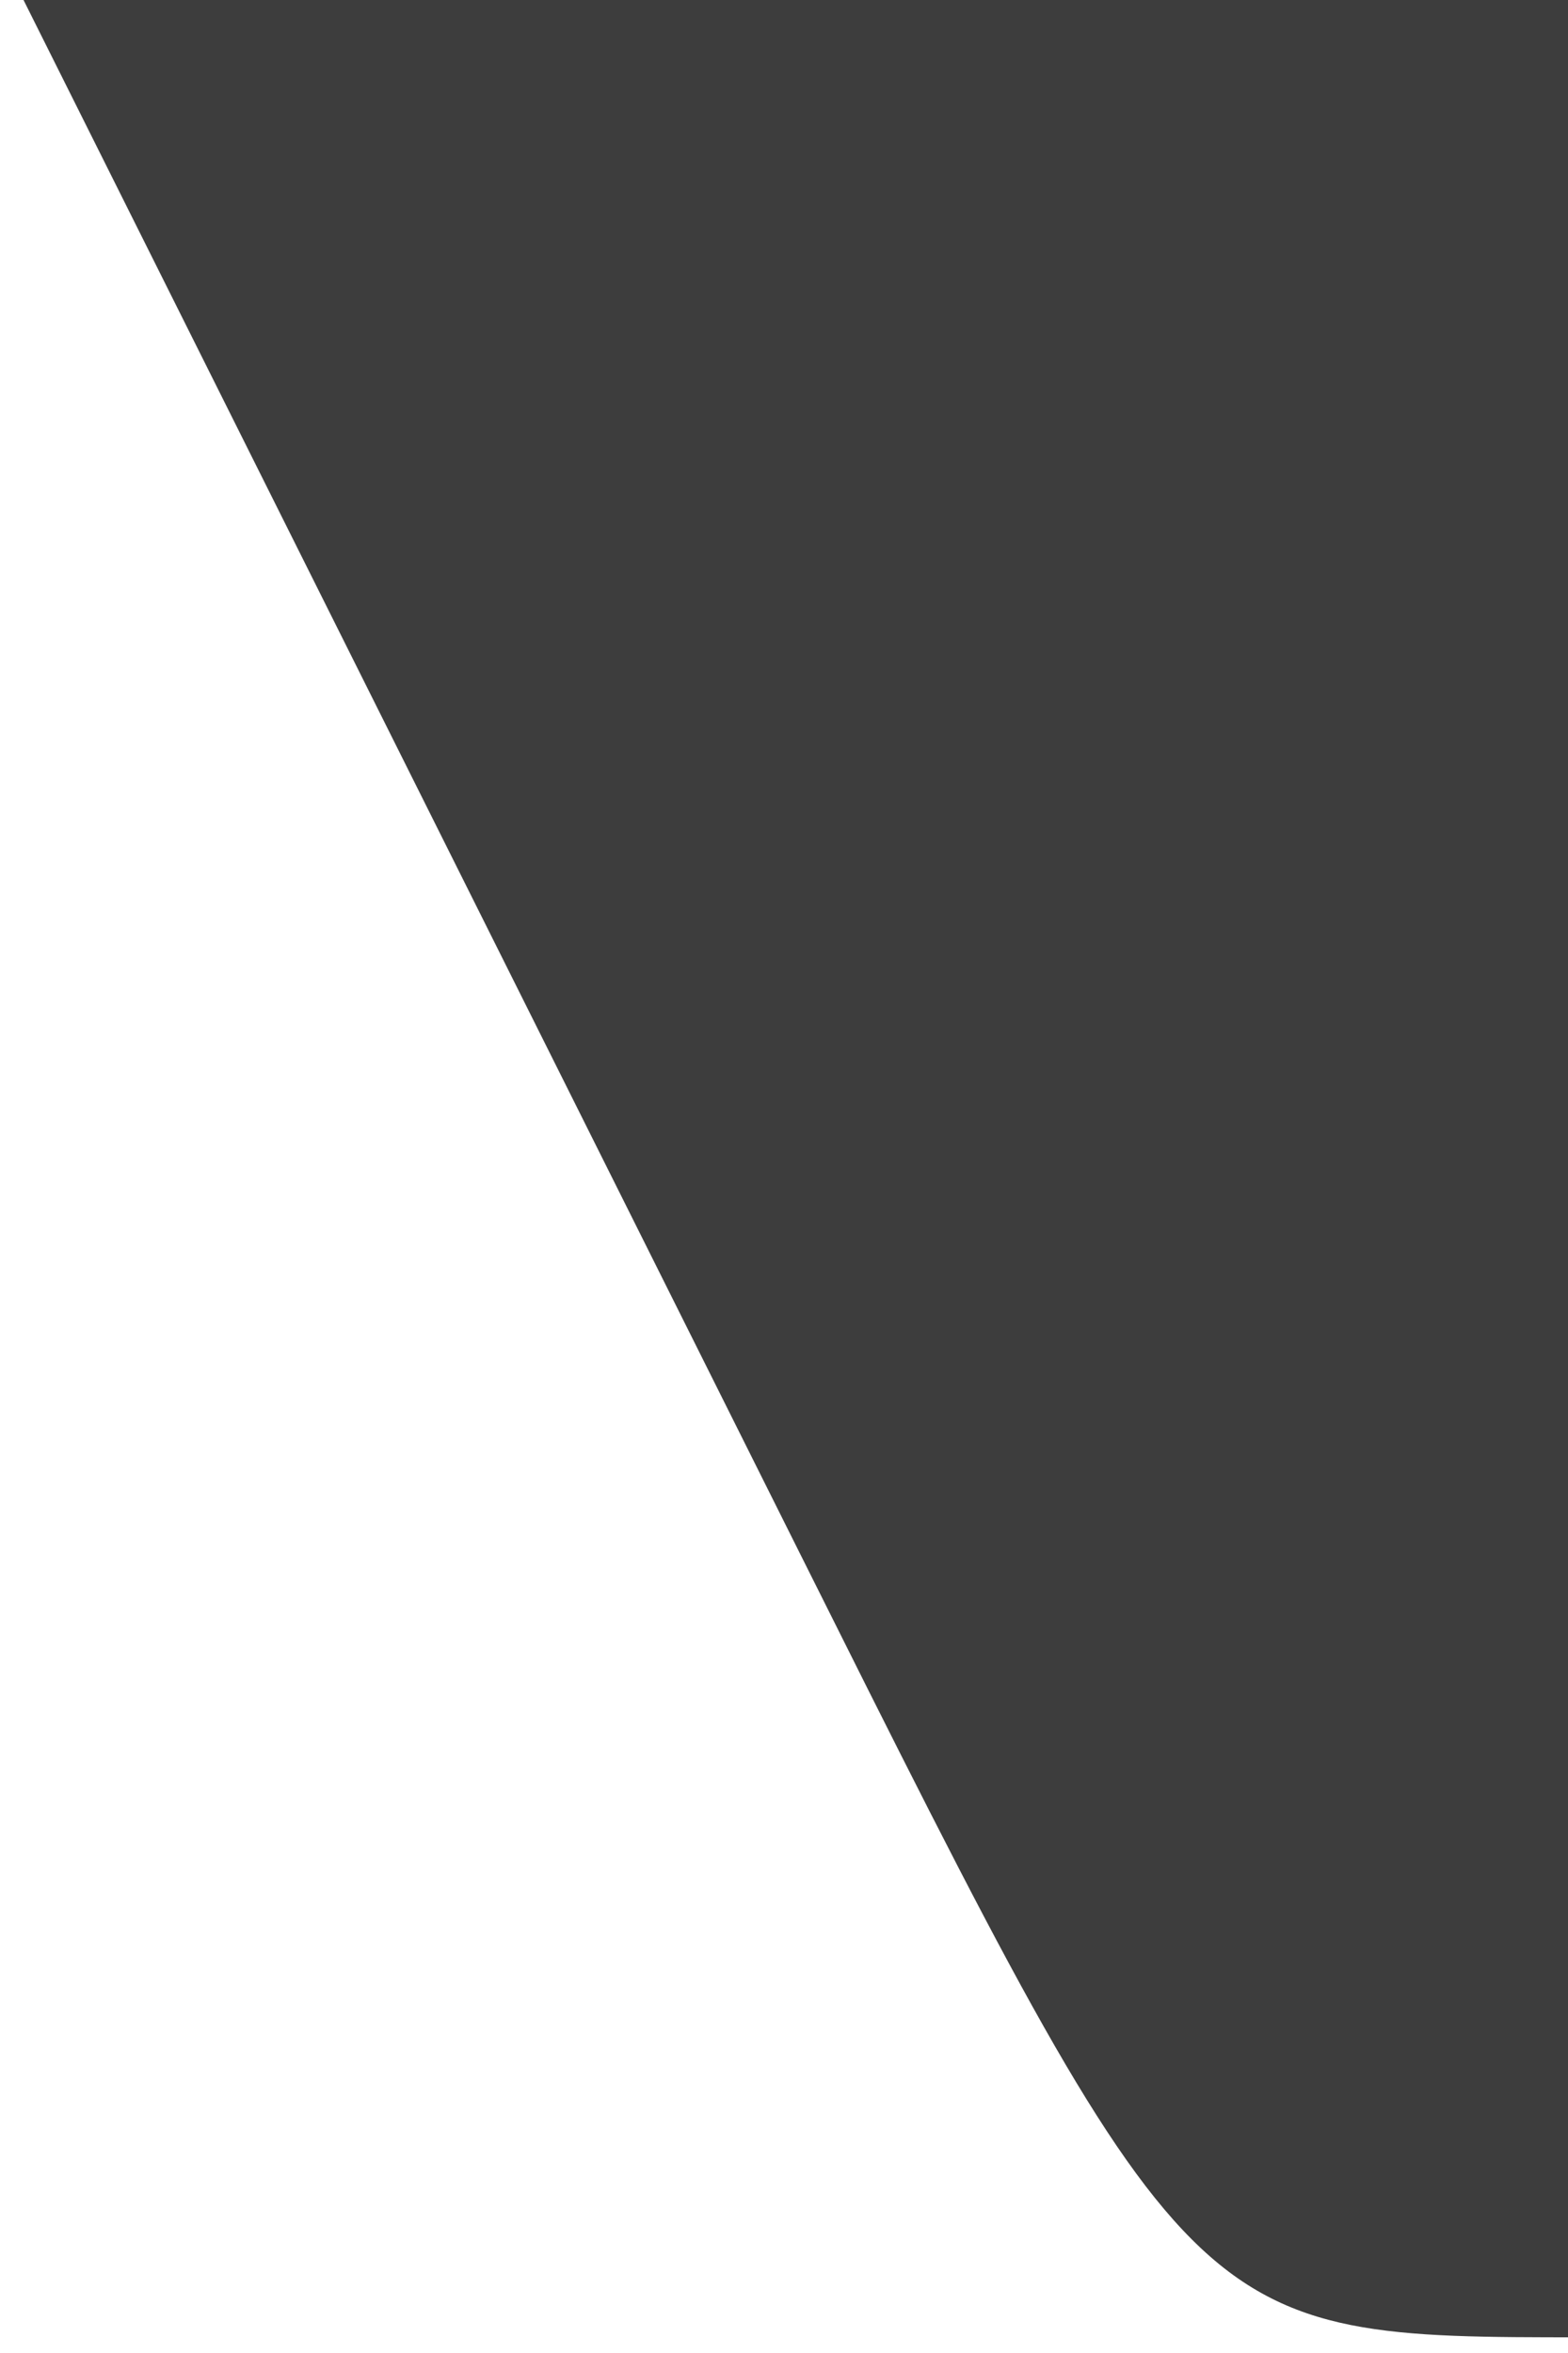 <svg width="20" height="30" viewBox="0 0 100 150" fill="none" xmlns="http://www.w3.org/2000/svg">
	<g filter="url(#filter0_i)">
		<path d="M0 0L50 100C75 150 75 150 100 150V0H0Z" fill="#3D3D3D" />
	</g>
	<defs>
		<filter
			id="filter0_i"
			x="0"
			y="-1"
			width="101"
			height="151"
			filterUnits="userSpaceOnUse"
			color-interpolation-filters="sRGB"
		>
			<feFlood flood-opacity="0" result="BackgroundImageFix" />
			<feBlend mode="normal" in="SourceGraphic" in2="BackgroundImageFix" result="shape" />
			<feColorMatrix
				in="SourceAlpha"
				type="matrix"
				values="0 0 0 0 0 0 0 0 0 0 0 0 0 0 0 0 0 0 127 0"
				result="hardAlpha"
			/>
			<feOffset dx="1" dy="-1" />
			<feGaussianBlur stdDeviation="0.5" />
			<feComposite in2="hardAlpha" operator="arithmetic" k2="-1" k3="1" />
			<feColorMatrix type="matrix" values="0 0 0 0 0 0 0 0 0 0 0 0 0 0 0 0 0 0 0.5 0" />
			<feBlend mode="normal" in2="shape" result="effect1_innerShadow" />
		</filter>
	</defs>
</svg>
